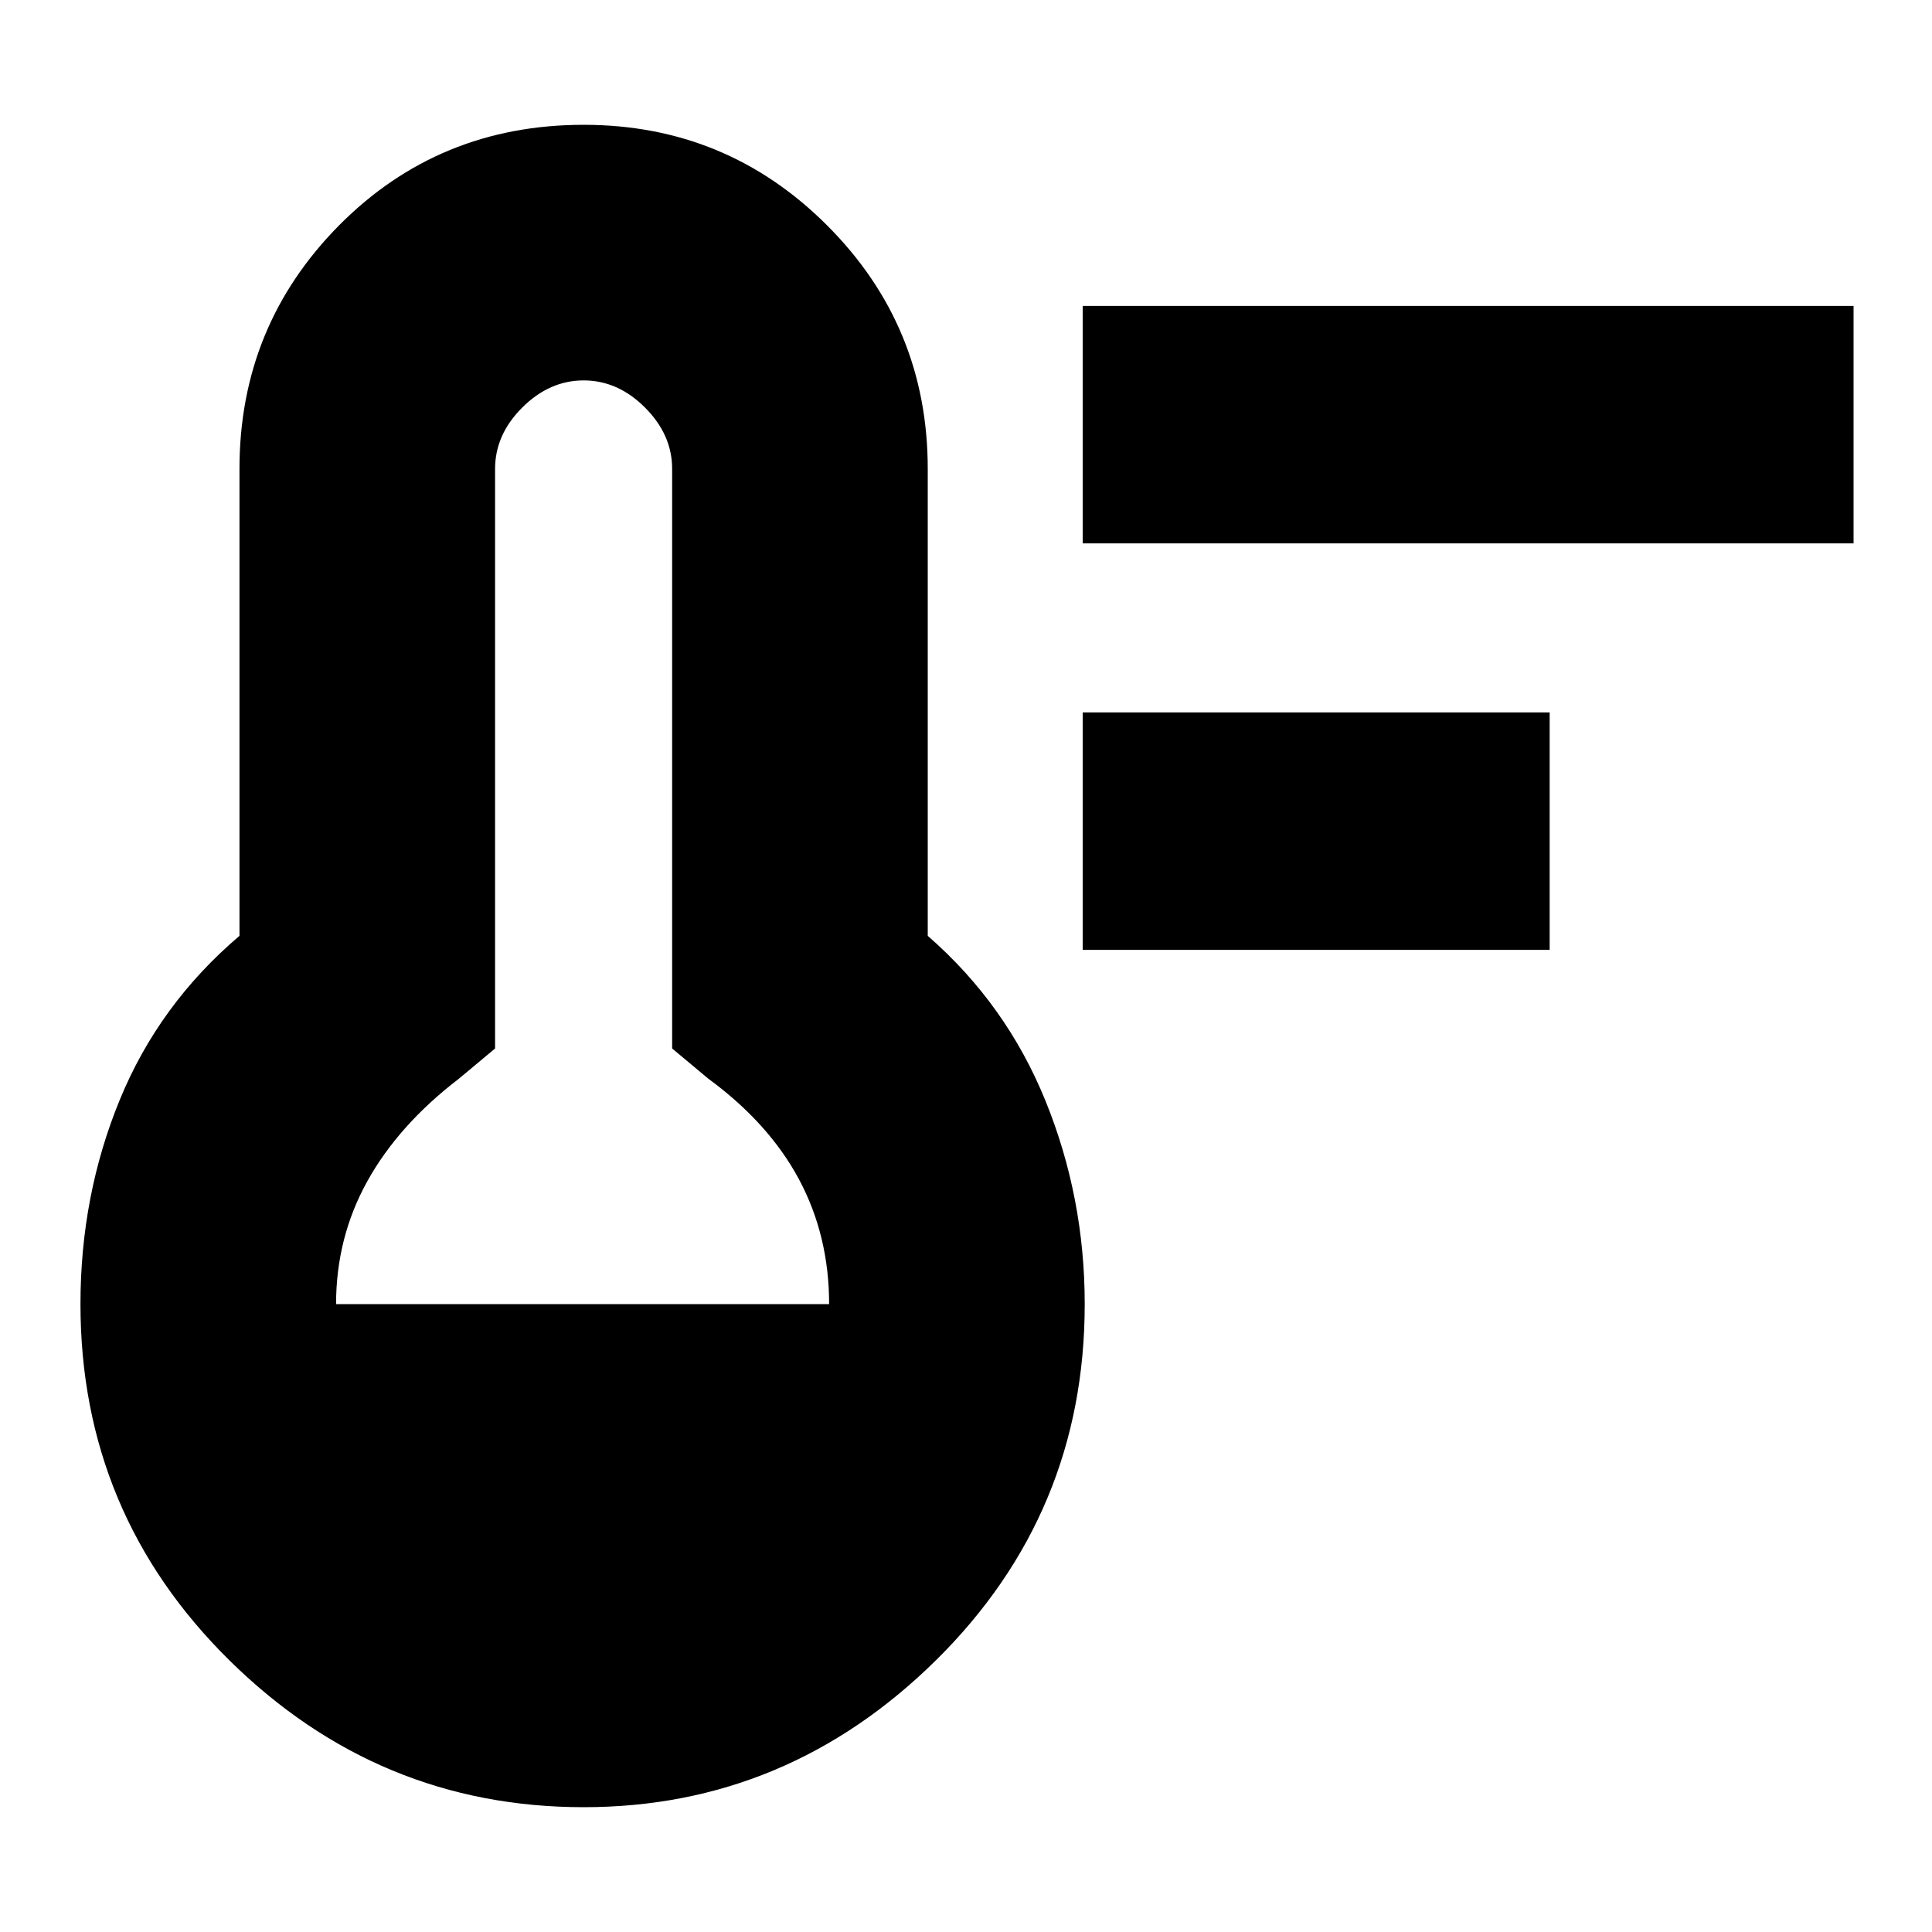 <svg xmlns="http://www.w3.org/2000/svg" height="20" width="20"><path d="M11.208 9.833V7.375h4.834v2.458Zm0-4.208V3.167h7.98v2.458ZM6.042 18.708q-2.125 0-3.667-1.52Q.833 15.667.833 13.5q0-1.125.407-2.115.406-.989 1.239-1.697V4.854q0-1.479 1.031-2.521 1.032-1.041 2.532-1.041 1.479 0 2.52 1.041 1.042 1.042 1.042 2.521v4.834q.813.708 1.219 1.708.406 1 .406 2.104 0 2.167-1.541 3.688-1.542 1.52-3.646 1.52ZM3.479 13.5h5.104q0-.708-.312-1.292-.313-.583-.938-1.041l-.375-.313v-6q0-.354-.281-.635t-.635-.281q-.354 0-.636.281-.281.281-.281.635v6l-.375.313q-.625.479-.948 1.062-.323.583-.323 1.271Z"/></svg>